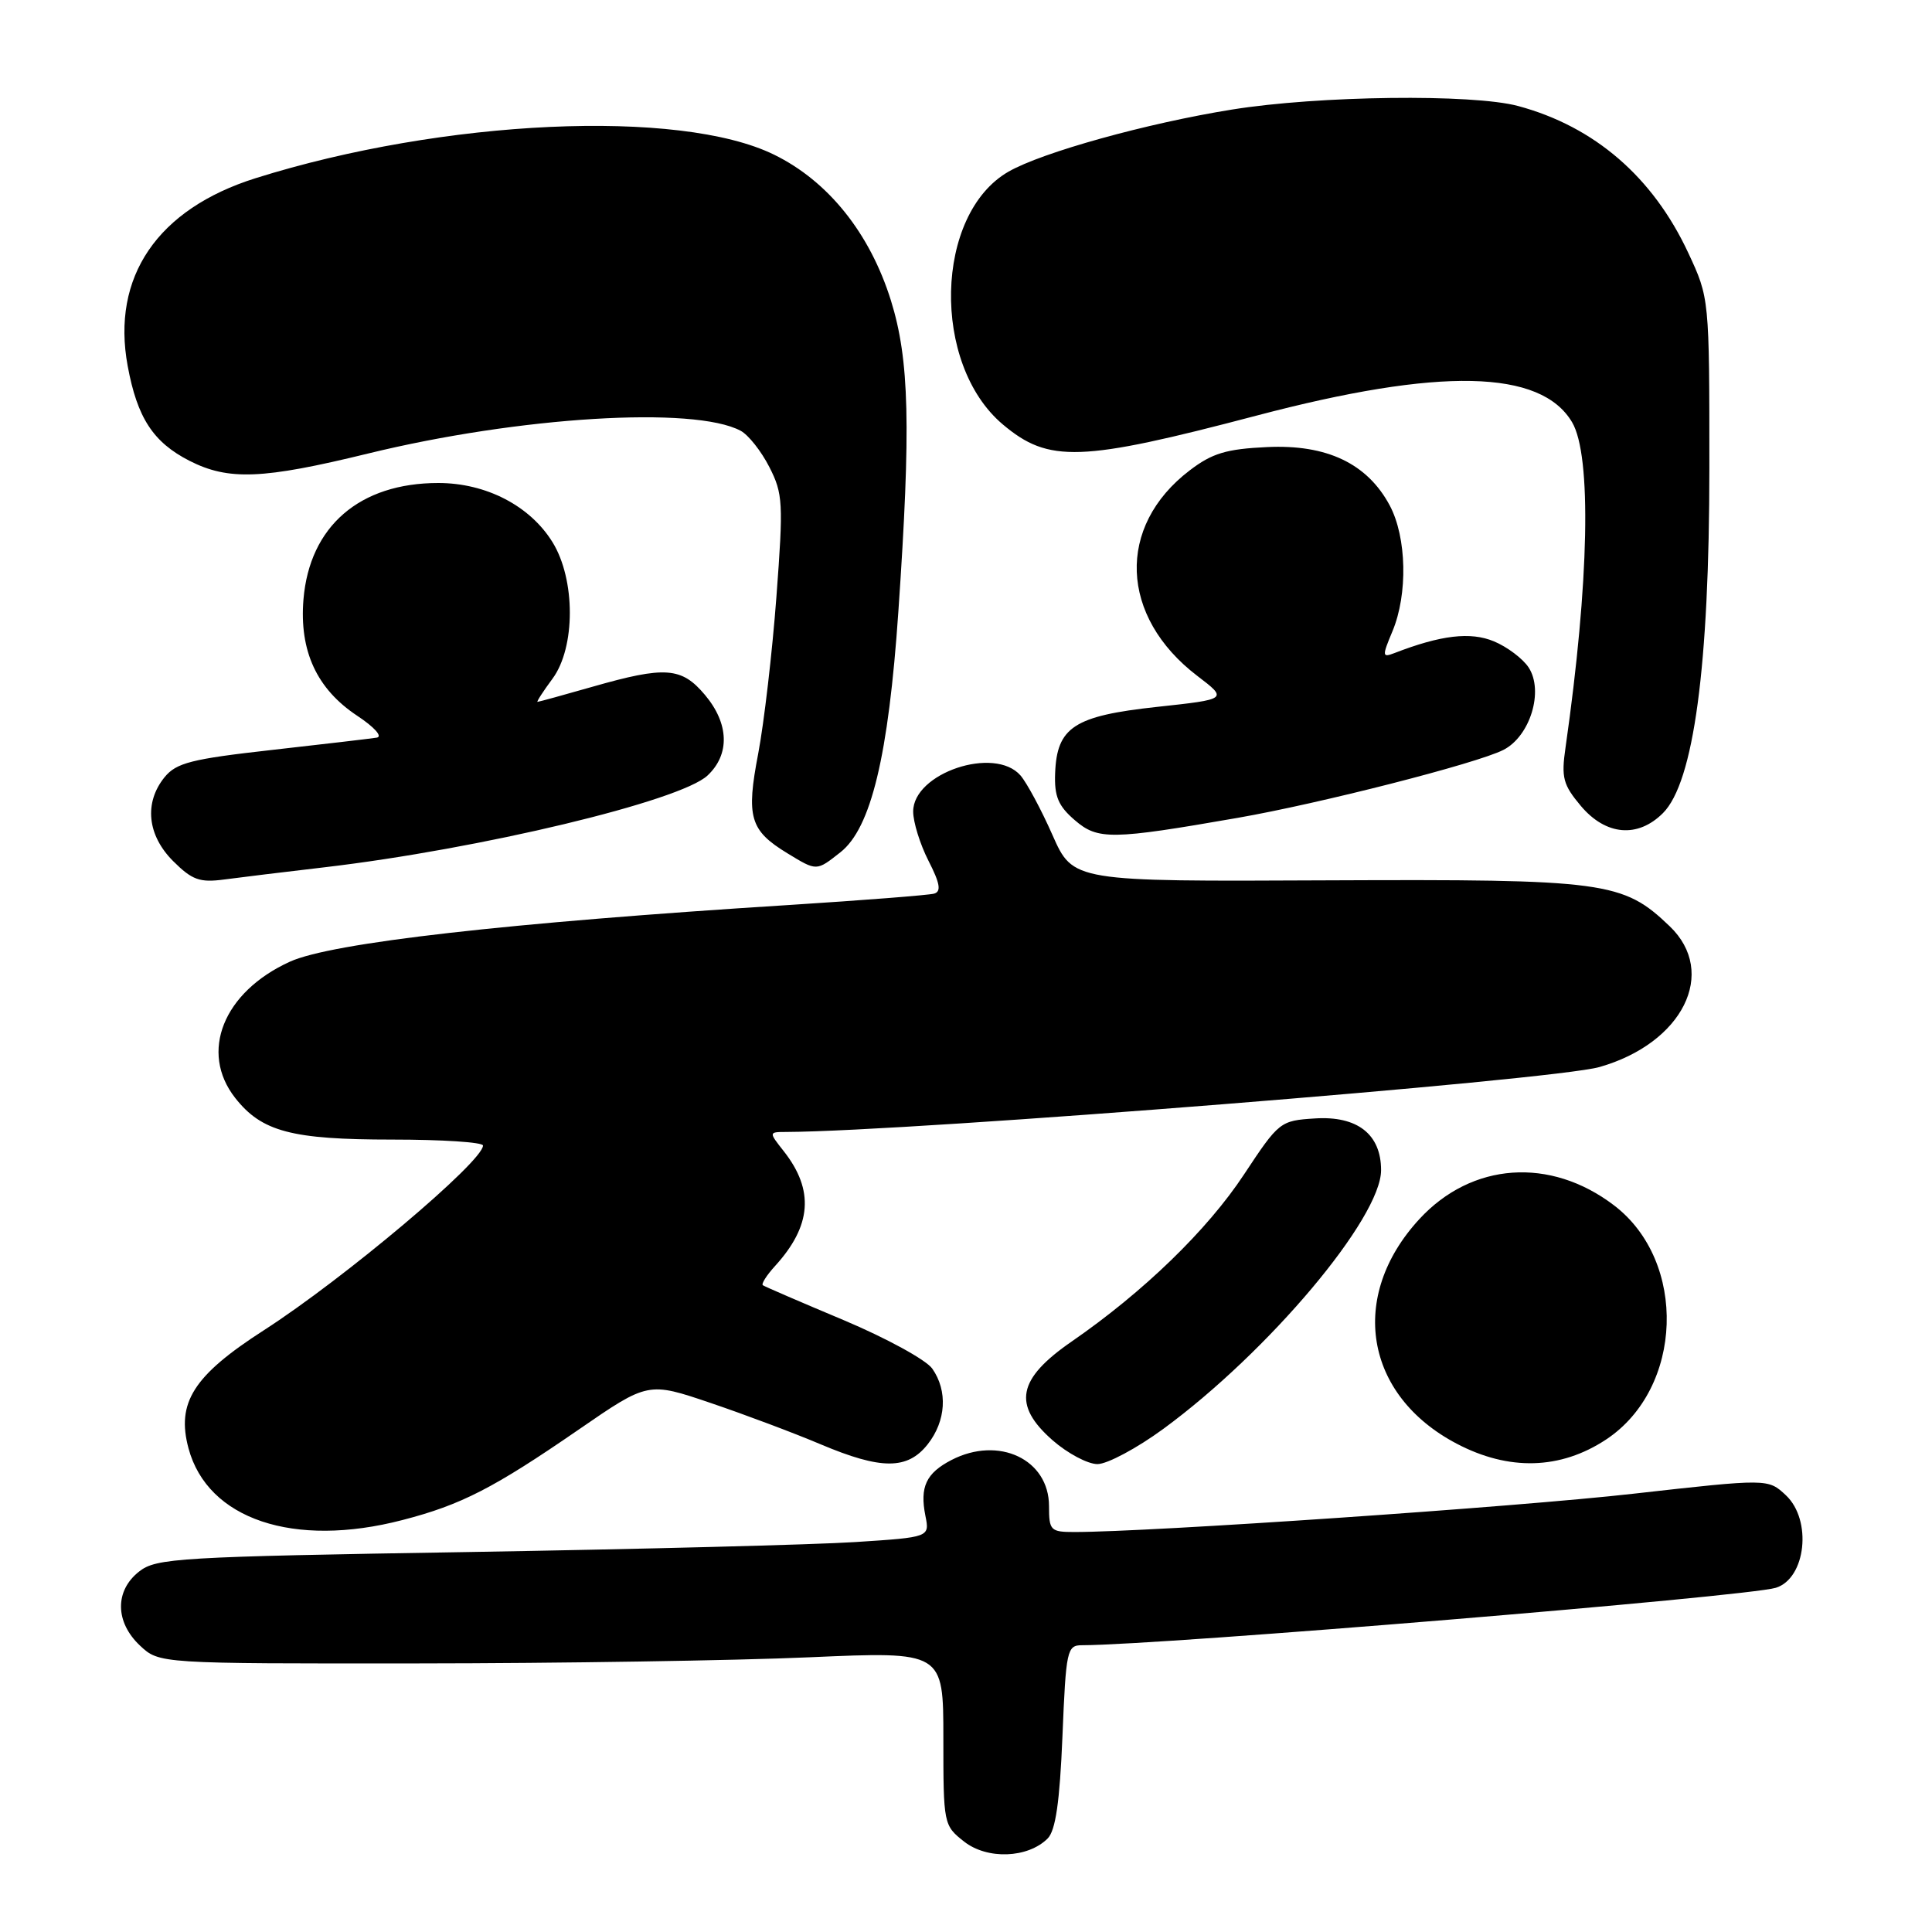 <?xml version="1.0" encoding="UTF-8" standalone="no"?>
<!DOCTYPE svg PUBLIC "-//W3C//DTD SVG 1.1//EN" "http://www.w3.org/Graphics/SVG/1.1/DTD/svg11.dtd" >
<svg xmlns="http://www.w3.org/2000/svg" xmlns:xlink="http://www.w3.org/1999/xlink" version="1.1" viewBox="0 0 256 256">
 <g >
 <path fill="currentColor"
d=" M 138.82 243.61 C 139.87 242.55 140.42 238.79 140.78 230.07 C 141.25 218.61 141.38 218.00 143.39 218.00 C 153.83 217.99 231.53 211.56 235.31 210.39 C 239.30 209.15 240.14 201.42 236.64 198.13 C 234.28 195.92 234.28 195.92 216.39 197.93 C 200.94 199.68 152.37 203.00 142.37 203.00 C 139.20 203.00 139.00 202.80 139.00 199.57 C 139.00 193.37 132.34 190.22 126.07 193.46 C 122.71 195.20 121.86 197.03 122.62 200.85 C 123.19 203.69 123.19 203.69 113.34 204.33 C 107.93 204.68 84.90 205.27 62.18 205.65 C 23.60 206.28 20.69 206.45 18.43 208.24 C 15.19 210.78 15.24 214.94 18.55 218.05 C 21.10 220.44 21.10 220.44 55.30 220.41 C 74.11 220.40 97.49 220.03 107.25 219.60 C 125.00 218.82 125.00 218.82 125.00 230.34 C 125.00 241.71 125.03 241.88 127.75 244.02 C 130.82 246.43 136.19 246.23 138.82 243.61 Z  M 53.30 201.42 C 61.12 199.40 65.41 197.19 76.69 189.42 C 85.88 183.09 85.88 183.09 94.19 185.91 C 98.76 187.46 105.30 189.92 108.72 191.37 C 116.77 194.77 120.25 194.77 122.93 191.37 C 125.36 188.28 125.60 184.30 123.53 181.35 C 122.72 180.19 117.43 177.30 111.78 174.92 C 106.13 172.55 101.31 170.47 101.08 170.30 C 100.85 170.13 101.58 168.98 102.70 167.75 C 107.55 162.43 107.91 157.70 103.86 152.55 C 101.85 150.00 101.85 150.00 104.18 149.99 C 120.86 149.92 205.78 143.14 211.93 141.39 C 222.98 138.24 227.65 128.87 221.24 122.73 C 215.04 116.79 212.78 116.49 175.84 116.65 C 142.19 116.81 142.19 116.81 139.46 110.65 C 137.97 107.27 136.05 103.71 135.22 102.75 C 131.78 98.81 121.00 102.43 121.00 107.53 C 121.00 108.93 121.91 111.87 123.03 114.06 C 124.56 117.05 124.74 118.13 123.78 118.41 C 123.08 118.61 114.40 119.29 104.50 119.92 C 67.25 122.27 43.91 124.92 38.41 127.43 C 29.59 131.44 26.39 139.41 31.17 145.49 C 34.68 149.95 38.64 151.00 51.97 151.00 C 58.59 151.00 64.00 151.35 64.00 151.79 C 64.00 153.91 45.59 169.43 34.94 176.28 C 25.63 182.27 23.35 185.86 24.98 191.92 C 27.51 201.32 38.93 205.15 53.30 201.42 Z  M 154.14 189.34 C 168.08 179.12 183.00 161.40 183.00 155.05 C 183.00 150.29 179.85 147.83 174.22 148.20 C 169.63 148.49 169.46 148.63 164.84 155.62 C 159.98 162.99 151.53 171.18 142.00 177.76 C 134.80 182.73 134.14 186.16 139.48 190.85 C 141.46 192.58 144.13 194.00 145.42 194.00 C 146.72 194.00 150.64 191.90 154.14 189.34 Z  M 212.82 190.74 C 223.06 183.96 223.62 167.14 213.86 159.71 C 205.41 153.27 195.01 154.01 188.07 161.54 C 178.63 171.78 180.81 184.88 193.01 191.29 C 199.93 194.93 206.77 194.74 212.82 190.74 Z  M 43.00 114.92 C 63.62 112.50 90.14 106.15 93.75 102.76 C 96.74 99.96 96.61 95.88 93.41 92.08 C 90.31 88.39 88.15 88.24 78.50 91.00 C 74.65 92.10 71.38 93.00 71.22 93.00 C 71.07 93.00 71.96 91.62 73.21 89.93 C 76.27 85.79 76.27 76.79 73.21 71.84 C 70.23 67.02 64.41 64.00 58.08 64.00 C 47.65 64.00 41.02 69.73 40.21 79.43 C 39.65 86.26 41.97 91.29 47.33 94.84 C 49.60 96.34 50.73 97.60 49.93 97.74 C 49.14 97.87 42.90 98.60 36.05 99.37 C 25.34 100.57 23.36 101.08 21.80 102.99 C 19.07 106.37 19.51 110.67 22.94 114.10 C 25.45 116.60 26.46 116.97 29.69 116.54 C 31.79 116.26 37.77 115.53 43.00 114.92 Z  M 111.36 112.93 C 115.42 109.74 117.73 100.15 119.04 81.00 C 120.72 56.50 120.50 47.67 118.05 39.81 C 115.26 30.89 109.74 24.00 102.56 20.49 C 90.05 14.36 58.75 15.79 33.87 23.61 C 20.86 27.70 14.73 36.70 16.92 48.50 C 18.19 55.37 20.29 58.60 25.11 61.06 C 30.28 63.69 34.80 63.51 48.75 60.10 C 68.81 55.20 91.99 53.78 98.14 57.08 C 99.16 57.62 100.87 59.78 101.94 61.88 C 103.75 65.42 103.81 66.65 102.88 79.07 C 102.33 86.43 101.24 95.77 100.47 99.84 C 98.85 108.27 99.36 110.03 104.31 113.05 C 108.25 115.45 108.16 115.45 111.36 112.93 Z  M 164.00 108.37 C 174.86 106.48 195.69 101.16 199.20 99.37 C 202.75 97.57 204.59 91.56 202.55 88.44 C 201.78 87.27 199.71 85.71 197.95 84.98 C 194.85 83.69 190.93 84.15 184.76 86.54 C 183.14 87.16 183.12 86.96 184.51 83.64 C 186.56 78.73 186.40 71.21 184.15 66.98 C 181.18 61.42 175.81 58.86 167.89 59.24 C 162.49 59.49 160.61 60.06 157.64 62.33 C 147.90 69.75 148.35 81.70 158.65 89.56 C 162.70 92.65 162.70 92.65 153.28 93.67 C 142.33 94.86 140.04 96.35 139.81 102.46 C 139.69 105.53 140.23 106.80 142.42 108.68 C 145.47 111.31 147.24 111.29 164.00 108.37 Z  M 220.35 107.74 C 224.43 103.66 226.50 88.26 226.50 62.00 C 226.50 39.50 226.50 39.50 223.70 33.50 C 219.01 23.44 211.27 16.77 201.17 14.05 C 195.13 12.42 174.69 12.67 163.23 14.52 C 151.96 16.33 138.11 20.18 133.64 22.74 C 123.83 28.37 123.38 48.25 132.89 56.25 C 138.96 61.36 143.14 61.22 166.50 55.07 C 190.83 48.66 204.17 48.95 208.31 55.95 C 210.92 60.36 210.58 77.12 207.44 99.05 C 206.86 103.04 207.11 103.98 209.48 106.80 C 212.78 110.71 217.01 111.08 220.35 107.74 Z "/>
</g>
</svg>